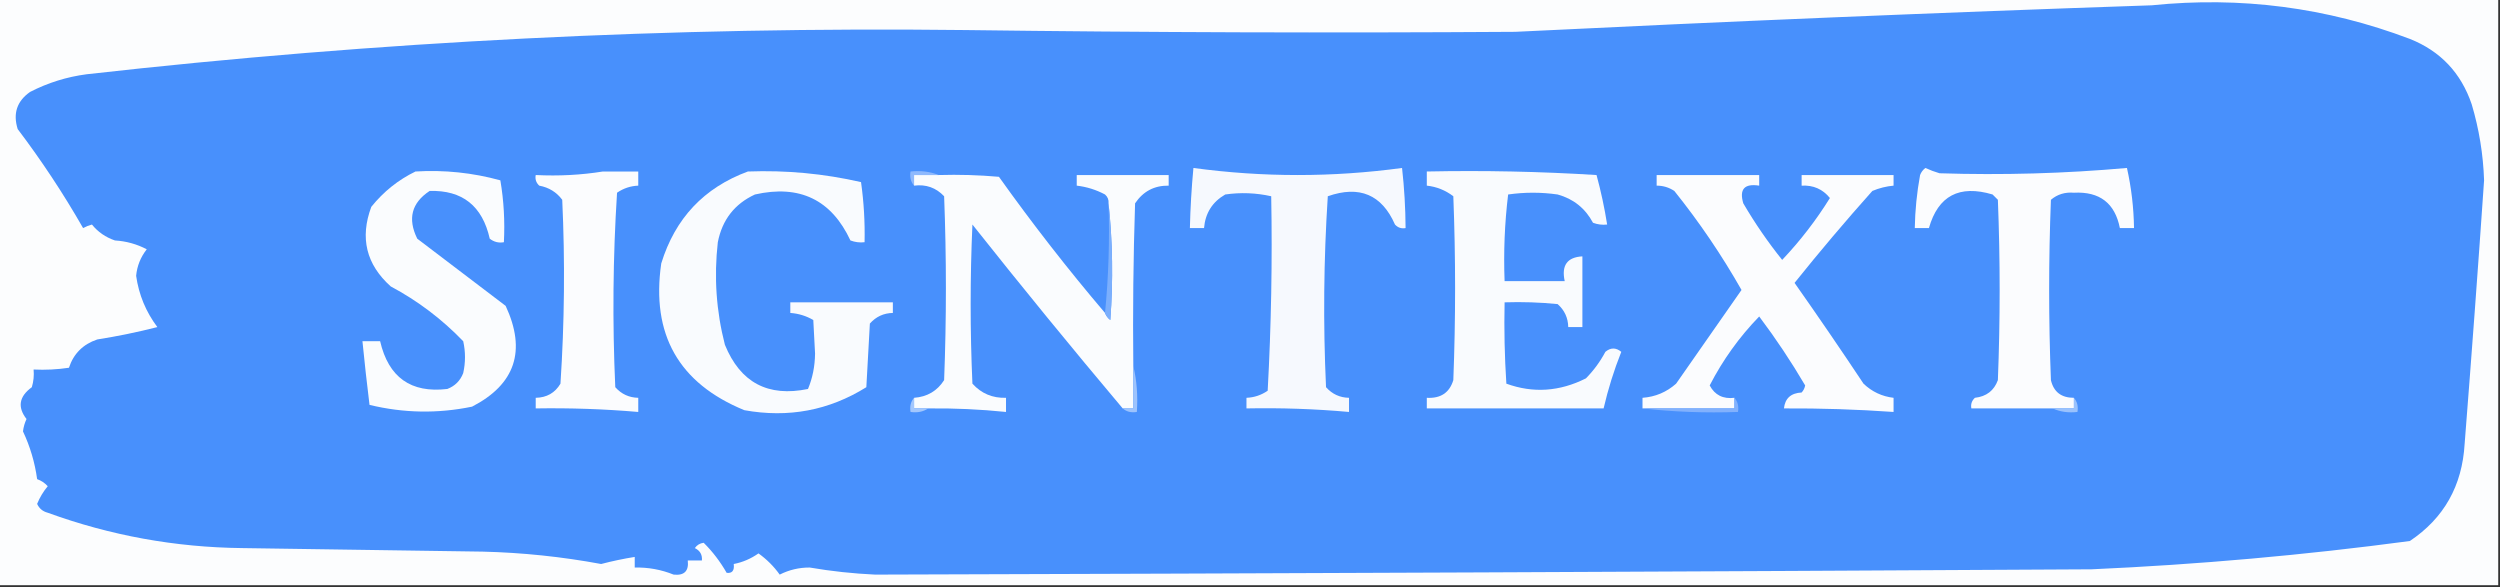 <?xml version="1.0" encoding="UTF-8"?>
<!DOCTYPE svg PUBLIC "-//W3C//DTD SVG 1.1//EN" "http://www.w3.org/Graphics/SVG/1.1/DTD/svg11.dtd">
<svg xmlns="http://www.w3.org/2000/svg" version="1.1" width="707px" height="166px" style="shape-rendering:geometricPrecision; text-rendering:geometricPrecision; image-rendering:optimizeQuality; fill-rule:evenodd; clip-rule:evenodd" xmlns:xlink="http://www.w3.org/1999/xlink">
<rect width="100%" height="100%" fill="#333333" stroke="none"/>
<g><path style="opacity:1" fill="#fcfdfe" d="M -0.5,-0.5 C 235.167,-0.5 470.833,-0.5 706.5,-0.5C 706.5,54.833 706.5,110.167 706.5,165.5C 470.833,165.5 235.167,165.5 -0.5,165.5C -0.5,110.167 -0.5,54.833 -0.5,-0.5 Z"/></g>
<g><path style="opacity:1" fill="#4890fc" d="M 608.5,1.5 C 633.648,-1.071 657.981,2.095 681.5,11C 690.15,14.441 695.983,20.608 699,29.5C 701.086,36.514 702.252,43.68 702.5,51C 700.791,75.864 698.958,100.698 697,125.5C 696.319,137.379 691.152,146.546 681.5,153C 651.611,156.99 621.611,159.657 591.5,161C 476.765,161.665 362.099,162.165 247.5,162.5C 241.293,162.216 235.126,161.549 229,160.5C 226.001,160.481 223.168,161.148 220.5,162.5C 218.861,160.194 216.861,158.194 214.5,156.5C 212.338,158.02 210.005,159.02 207.5,159.5C 207.728,161.355 207.061,162.188 205.5,162C 203.669,158.802 201.502,155.968 199,153.5C 197.941,153.63 197.108,154.13 196.5,155C 197.973,155.71 198.64,156.876 198.5,158.5C 197.167,158.5 195.833,158.5 194.5,158.5C 194.845,161.488 193.512,162.821 190.5,162.5C 186.984,161.081 183.318,160.414 179.5,160.5C 179.5,159.5 179.5,158.5 179.5,157.5C 176.307,158.011 173.141,158.678 170,159.5C 158.936,157.444 147.77,156.277 136.5,156C 113.833,155.667 91.167,155.333 68.5,155C 49.574,154.79 31.241,151.457 13.5,145C 12.09,144.632 11.09,143.799 10.5,142.5C 11.248,140.668 12.248,139.001 13.5,137.5C 12.672,136.585 11.672,135.919 10.5,135.5C 9.852,130.782 8.519,126.282 6.5,122C 6.645,120.774 6.978,119.607 7.5,118.5C 4.883,115.134 5.383,112.134 9,109.5C 9.494,107.866 9.66,106.199 9.5,104.5C 12.85,104.665 16.183,104.498 19.5,104C 20.807,100.026 23.474,97.359 27.5,96C 33.237,95.095 38.904,93.928 44.5,92.5C 41.258,88.182 39.258,83.349 38.5,78C 38.757,75.23 39.757,72.73 41.5,70.5C 38.702,69.031 35.702,68.198 32.5,68C 29.867,67.106 27.7,65.606 26,63.5C 25.127,63.736 24.294,64.069 23.5,64.5C 17.931,54.766 11.764,45.432 5,36.5C 3.622,32.102 4.788,28.602 8.5,26C 13.535,23.407 18.868,21.741 24.5,21C 107.058,11.682 189.891,7.515 273,8.5C 324.833,9.181 376.667,9.348 428.5,9C 488.643,6.039 548.643,3.539 608.5,1.5 Z"/></g>
<g><path style="opacity:1" fill="#fafcfe" d="M 117.5,48.5 C 125.656,48.009 133.656,48.842 141.5,51C 142.475,56.741 142.808,62.575 142.5,68.5C 141.022,68.762 139.689,68.429 138.5,67.5C 136.414,58.227 130.747,53.727 121.5,54C 116.391,57.366 115.224,61.866 118,67.5C 126.333,73.833 134.667,80.167 143,86.5C 148.897,99.187 145.73,108.687 133.5,115C 123.798,117.008 114.131,116.841 104.5,114.5C 103.76,108.51 103.094,102.51 102.5,96.5C 104.167,96.5 105.833,96.5 107.5,96.5C 109.876,106.725 116.21,111.225 126.5,110C 128.667,109.167 130.167,107.667 131,105.5C 131.667,102.5 131.667,99.5 131,96.5C 124.974,90.24 118.14,85.073 110.5,81C 103.567,74.791 101.733,67.291 105,58.5C 108.465,54.193 112.631,50.859 117.5,48.5 Z"/></g>
<g><path style="opacity:1" fill="#f9fbfe" d="M 211.5,48.5 C 222.328,48.097 232.995,49.097 243.5,51.5C 244.292,57.13 244.625,62.797 244.5,68.5C 243.127,68.657 241.793,68.49 240.5,68C 235.118,56.477 226.118,52.144 213.5,55C 207.741,57.658 204.241,62.158 203,68.5C 201.885,78.321 202.552,87.988 205,97.5C 209.354,108.185 217.188,112.351 228.5,110C 229.783,106.936 230.45,103.603 230.5,100C 230.333,96.833 230.167,93.667 230,90.5C 227.993,89.331 225.827,88.665 223.5,88.5C 223.5,87.5 223.5,86.5 223.5,85.5C 233.167,85.5 242.833,85.5 252.5,85.5C 252.5,86.5 252.5,87.5 252.5,88.5C 249.901,88.549 247.734,89.549 246,91.5C 245.667,97.5 245.333,103.5 245,109.5C 234.427,116.086 222.927,118.252 210.5,116C 191.937,108.385 184.104,94.552 187,74.5C 190.925,61.744 199.092,53.078 211.5,48.5 Z"/></g>
<g><path style="opacity:1" fill="#8eb9fd" d="M 265.5,49.5 C 263.167,49.5 260.833,49.5 258.5,49.5C 258.5,50.5 258.5,51.5 258.5,52.5C 257.566,51.432 257.232,50.099 257.5,48.5C 260.385,48.194 263.052,48.527 265.5,49.5 Z"/></g>
<g><path style="opacity:1" fill="#f6f9fe" d="M 337.5,47.5 C 357.167,50.167 376.833,50.167 396.5,47.5C 397.134,53.145 397.468,58.811 397.5,64.5C 396.325,64.719 395.325,64.386 394.5,63.5C 390.777,55.028 384.443,52.361 375.5,55.5C 374.334,73.491 374.167,91.491 375,109.5C 376.734,111.451 378.901,112.451 381.5,112.5C 381.5,113.833 381.5,115.167 381.5,116.5C 371.861,115.64 362.194,115.307 352.5,115.5C 352.5,114.5 352.5,113.5 352.5,112.5C 354.677,112.414 356.677,111.747 358.5,110.5C 359.5,92.179 359.833,73.845 359.5,55.5C 355.204,54.538 350.871,54.371 346.5,55C 342.865,57.096 340.865,60.263 340.5,64.5C 339.167,64.5 337.833,64.5 336.5,64.5C 336.635,58.819 336.968,53.152 337.5,47.5 Z"/></g>
<g><path style="opacity:1" fill="#fbfcfe" d="M 586.5,112.5 C 586.5,113.5 586.5,114.5 586.5,115.5C 584.5,115.5 582.5,115.5 580.5,115.5C 572.833,115.5 565.167,115.5 557.5,115.5C 557.281,114.325 557.614,113.325 558.5,112.5C 561.754,112.135 563.921,110.469 565,107.5C 565.667,90.5 565.667,73.5 565,56.5C 564.5,56 564,55.5 563.5,55C 554.095,52.198 548.095,55.364 545.5,64.5C 544.167,64.5 542.833,64.5 541.5,64.5C 541.588,59.464 542.088,54.464 543,49.5C 543.308,48.692 543.808,48.025 544.5,47.5C 545.795,48.098 547.128,48.598 548.5,49C 566.223,49.569 583.889,49.069 601.5,47.5C 602.752,53.099 603.418,58.766 603.5,64.5C 602.167,64.5 600.833,64.5 599.5,64.5C 598.109,57.451 593.775,54.117 586.5,54.5C 583.989,54.288 581.822,54.955 580,56.5C 579.333,73.5 579.333,90.5 580,107.5C 580.776,110.837 582.943,112.503 586.5,112.5 Z"/></g>
<g><path style="opacity:1" fill="#fbfcfe" d="M 170.5,48.5 C 173.833,48.5 177.167,48.5 180.5,48.5C 180.5,49.833 180.5,51.167 180.5,52.5C 178.323,52.586 176.323,53.253 174.5,54.5C 173.334,72.824 173.167,91.158 174,109.5C 175.734,111.451 177.901,112.451 180.5,112.5C 180.5,113.833 180.5,115.167 180.5,116.5C 170.857,115.675 161.191,115.342 151.5,115.5C 151.5,114.5 151.5,113.5 151.5,112.5C 154.623,112.442 156.956,111.108 158.5,108.5C 159.639,91.192 159.806,73.858 159,56.5C 157.397,54.344 155.23,53.01 152.5,52.5C 151.614,51.675 151.281,50.675 151.5,49.5C 158.022,49.824 164.355,49.49 170.5,48.5 Z"/></g>
<g><path style="opacity:1" fill="#fafcfe" d="M 265.5,49.5 C 271.176,49.334 276.843,49.501 282.5,50C 291.982,63.306 301.982,76.139 312.5,88.5C 312.783,89.289 313.283,89.956 314,90.5C 314.826,79.326 314.659,68.326 313.5,57.5C 313.586,56.504 313.252,55.671 312.5,55C 309.978,53.659 307.311,52.826 304.5,52.5C 304.5,51.5 304.5,50.5 304.5,49.5C 313.167,49.5 321.833,49.5 330.5,49.5C 330.5,50.5 330.5,51.5 330.5,52.5C 326.452,52.441 323.285,54.108 321,57.5C 320.5,72.83 320.333,88.163 320.5,103.5C 320.5,107.5 320.5,111.5 320.5,115.5C 319.5,115.5 318.5,115.5 317.5,115.5C 303.113,98.421 288.946,81.087 275,63.5C 274.333,78.5 274.333,93.5 275,108.5C 277.523,111.288 280.69,112.621 284.5,112.5C 284.5,113.833 284.5,115.167 284.5,116.5C 277.191,115.752 269.858,115.418 262.5,115.5C 261.167,115.5 259.833,115.5 258.5,115.5C 258.5,114.5 258.5,113.5 258.5,112.5C 262.213,112.23 265.046,110.564 267,107.5C 267.667,90.167 267.667,72.833 267,55.5C 264.695,53.069 261.862,52.069 258.5,52.5C 258.5,51.5 258.5,50.5 258.5,49.5C 260.833,49.5 263.167,49.5 265.5,49.5 Z"/></g>
<g><path style="opacity:1" fill="#f9fbfe" d="M 403.5,48.5 C 419.514,48.167 435.514,48.501 451.5,49.5C 452.756,54.114 453.756,58.781 454.5,63.5C 453.127,63.657 451.793,63.49 450.5,63C 448.304,58.903 444.971,56.237 440.5,55C 435.833,54.333 431.167,54.333 426.5,55C 425.518,63.081 425.184,71.248 425.5,79.5C 431.167,79.5 436.833,79.5 442.5,79.5C 441.53,75.069 443.197,72.735 447.5,72.5C 447.5,79.167 447.5,85.833 447.5,92.5C 446.167,92.5 444.833,92.5 443.5,92.5C 443.451,89.901 442.451,87.734 440.5,86C 435.511,85.501 430.511,85.334 425.5,85.5C 425.334,93.174 425.5,100.841 426,108.5C 433.559,111.248 441.059,110.748 448.5,107C 450.7,104.766 452.533,102.266 454,99.5C 455.494,98.253 456.994,98.253 458.5,99.5C 456.425,104.724 454.758,110.058 453.5,115.5C 436.833,115.5 420.167,115.5 403.5,115.5C 403.5,114.5 403.5,113.5 403.5,112.5C 407.416,112.723 409.916,111.056 411,107.5C 411.667,90.167 411.667,72.833 411,55.5C 408.765,53.798 406.265,52.798 403.5,52.5C 403.5,51.167 403.5,49.833 403.5,48.5 Z"/></g>
<g><path style="opacity:1" fill="#fbfcfe" d="M 490.5,112.5 C 490.5,113.5 490.5,114.5 490.5,115.5C 481.833,115.5 473.167,115.5 464.5,115.5C 464.5,114.5 464.5,113.5 464.5,112.5C 468.13,112.235 471.297,110.902 474,108.5C 480.181,99.656 486.348,90.823 492.5,82C 486.915,72.164 480.582,62.831 473.5,54C 471.975,52.991 470.308,52.491 468.5,52.5C 468.5,51.5 468.5,50.5 468.5,49.5C 478.167,49.5 487.833,49.5 497.5,49.5C 497.5,50.5 497.5,51.5 497.5,52.5C 493.323,51.842 491.823,53.508 493,57.5C 496.276,63.108 499.943,68.442 504,73.5C 509.11,68.1 513.61,62.267 517.5,56C 515.46,53.482 512.793,52.315 509.5,52.5C 509.5,51.5 509.5,50.5 509.5,49.5C 518.167,49.5 526.833,49.5 535.5,49.5C 535.5,50.5 535.5,51.5 535.5,52.5C 533.436,52.687 531.436,53.187 529.5,54C 521.929,62.481 514.596,71.148 507.5,80C 514.124,89.413 520.624,98.913 527,108.5C 529.397,110.782 532.231,112.116 535.5,112.5C 535.5,113.833 535.5,115.167 535.5,116.5C 525.183,115.774 514.85,115.44 504.5,115.5C 504.809,112.654 506.475,111.154 509.5,111C 510.022,110.439 510.355,109.772 510.5,109C 506.545,102.259 502.211,95.759 497.5,89.5C 491.882,95.29 487.215,101.79 483.5,109C 484.954,111.728 487.288,112.894 490.5,112.5 Z"/></g>
<g><path style="opacity:1" fill="#7baffd" d="M 313.5,57.5 C 314.659,68.326 314.826,79.326 314,90.5C 313.283,89.956 312.783,89.289 312.5,88.5C 313.494,78.347 313.828,68.013 313.5,57.5 Z"/></g>
<g><path style="opacity:1" fill="#9dc3fd" d="M 320.5,103.5 C 321.485,107.634 321.818,111.968 321.5,116.5C 319.901,116.768 318.568,116.434 317.5,115.5C 318.5,115.5 319.5,115.5 320.5,115.5C 320.5,111.5 320.5,107.5 320.5,103.5 Z"/></g>
<g><path style="opacity:1" fill="#a3c7fd" d="M 258.5,112.5 C 258.5,113.5 258.5,114.5 258.5,115.5C 259.833,115.5 261.167,115.5 262.5,115.5C 261.081,116.451 259.415,116.784 257.5,116.5C 257.232,114.901 257.566,113.568 258.5,112.5 Z"/></g>
<g><path style="opacity:1" fill="#82b1fd" d="M 490.5,112.5 C 491.434,113.568 491.768,114.901 491.5,116.5C 482.318,116.827 473.318,116.493 464.5,115.5C 473.167,115.5 481.833,115.5 490.5,115.5C 490.5,114.5 490.5,113.5 490.5,112.5 Z"/></g>
<g><path style="opacity:1" fill="#9ac2fd" d="M 586.5,112.5 C 587.434,113.568 587.768,114.901 587.5,116.5C 584.941,116.802 582.607,116.468 580.5,115.5C 582.5,115.5 584.5,115.5 586.5,115.5C 586.5,114.5 586.5,113.5 586.5,112.5 Z"/></g>
</svg>
